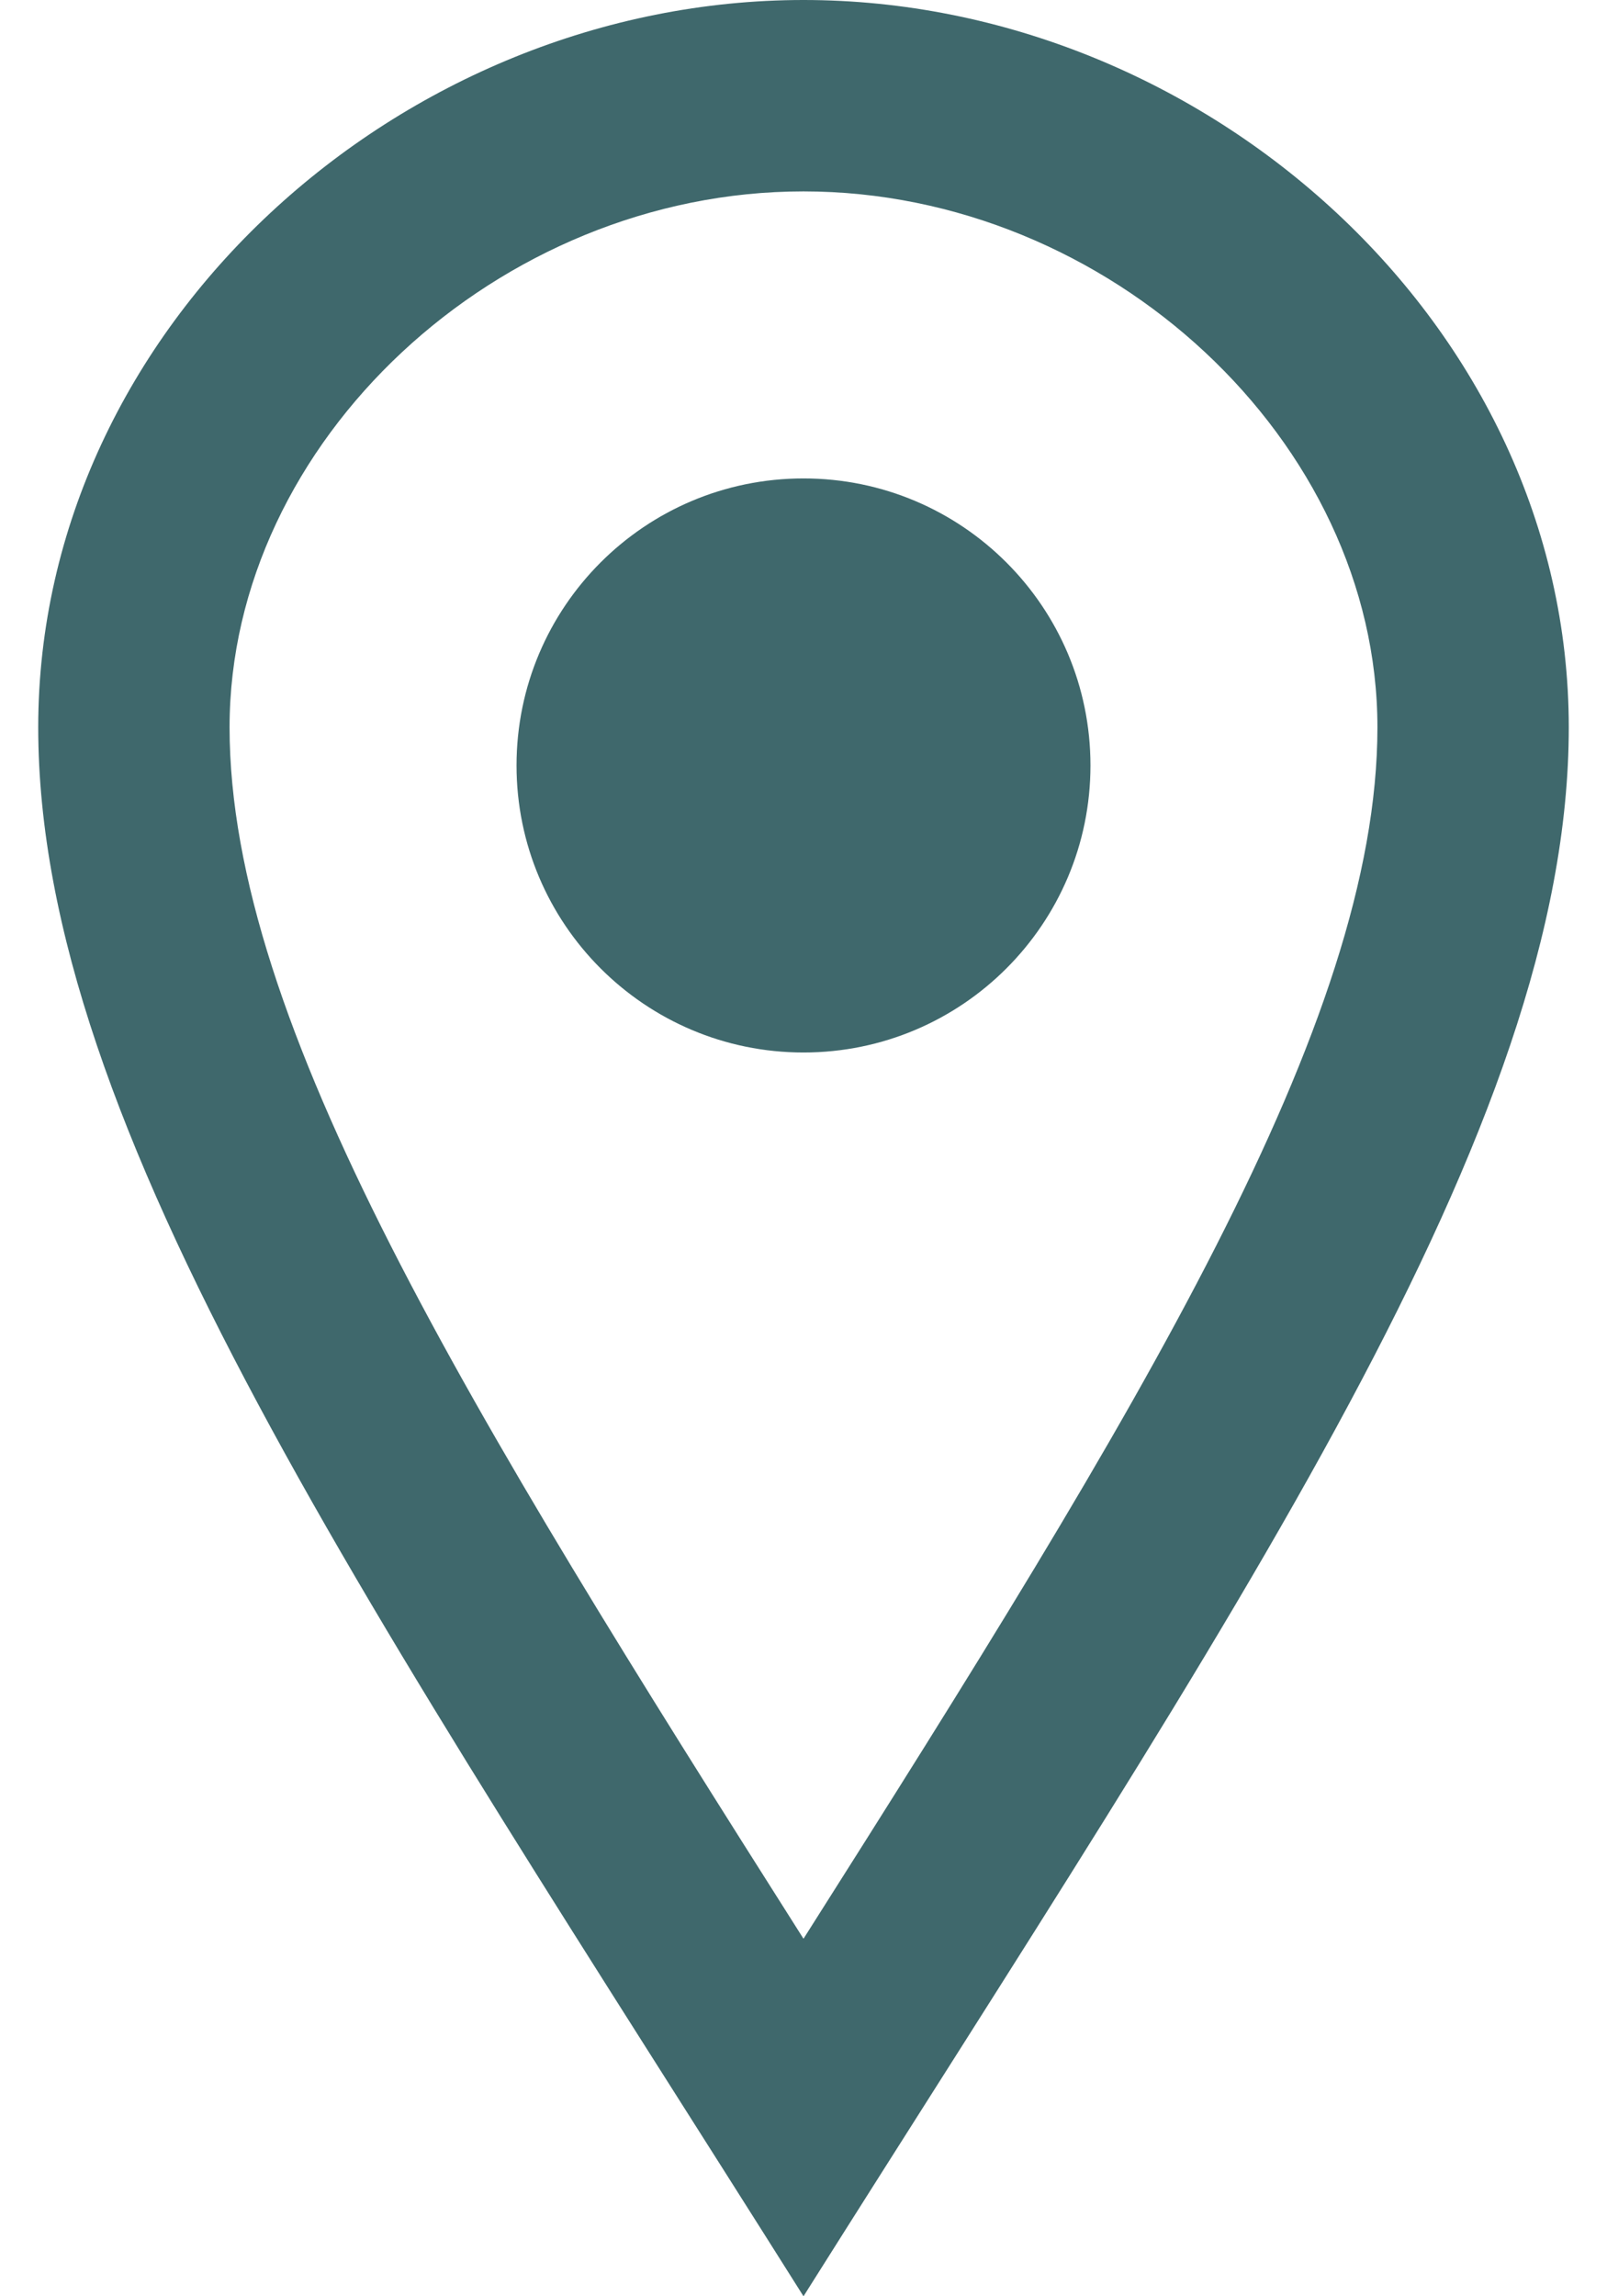 <svg width="14" height="20" viewBox="0 0 14 20" fill="none" xmlns="http://www.w3.org/2000/svg">
<path d="M7 1.667C9.663 1.667 12 3.848 12 6.335C12 8.912 9.922 12.278 7 16.886C4.077 12.278 2 8.912 2 6.335C2 3.848 4.337 1.667 7 1.667ZM7 0C3.502 0 0.333 2.836 0.333 6.335C0.333 9.833 3.224 14.01 7 20C10.776 14.01 13.667 9.833 13.667 6.335C13.667 2.836 10.499 0 7 0V0ZM7 9.167C5.619 9.167 4.5 8.047 4.5 6.667C4.5 5.286 5.619 4.167 7 4.167C8.381 4.167 9.5 5.286 9.5 6.667C9.5 8.047 8.381 9.167 7 9.167Z" fill="#3F686C"/>
</svg>
